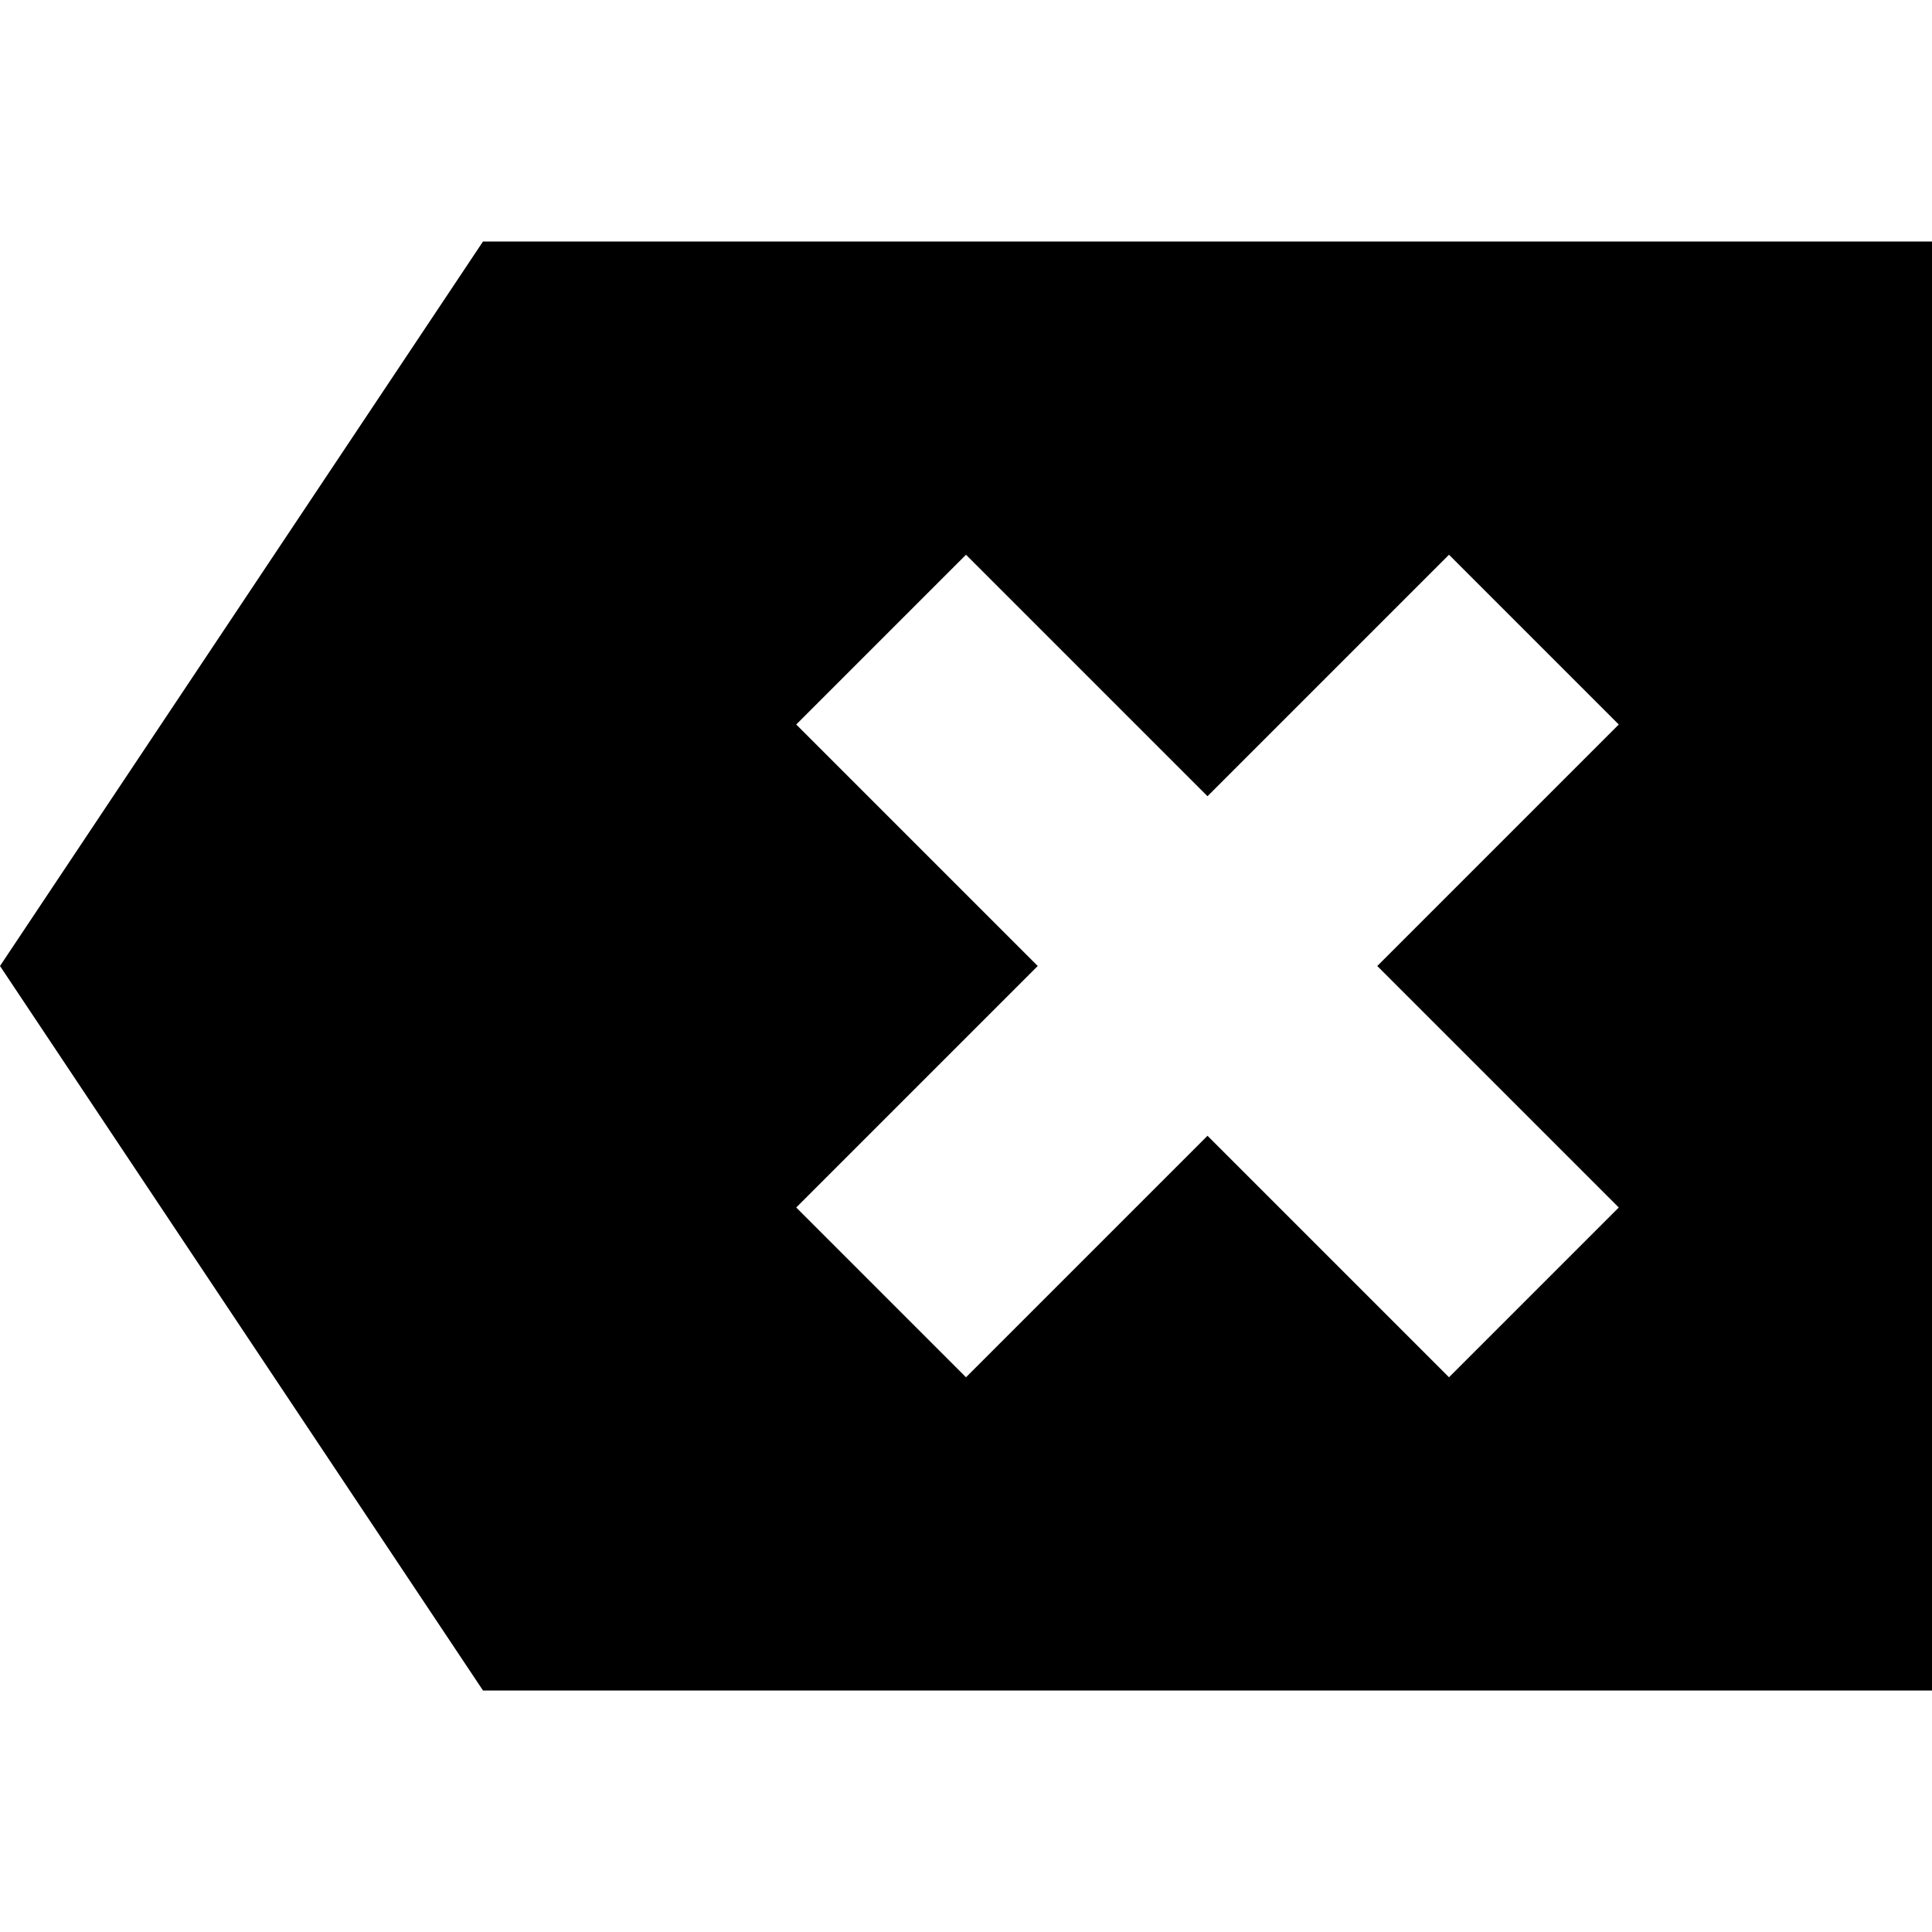 <svg xmlns="http://www.w3.org/2000/svg" version="1.1" width="16" height="16" data-icon="delete" data-container-transform="translate(0 2)" viewBox="0 0 16 16">
  <path d="M4 0l-4 6 4 6h12v-12h-12zm4 2.594l2 2 2-2 1.406 1.406-2 2 2 2-1.406 1.406-2-2-2 2-1.406-1.406 2-2-2-2 1.406-1.406z" transform="translate(0 2)" />
</svg>